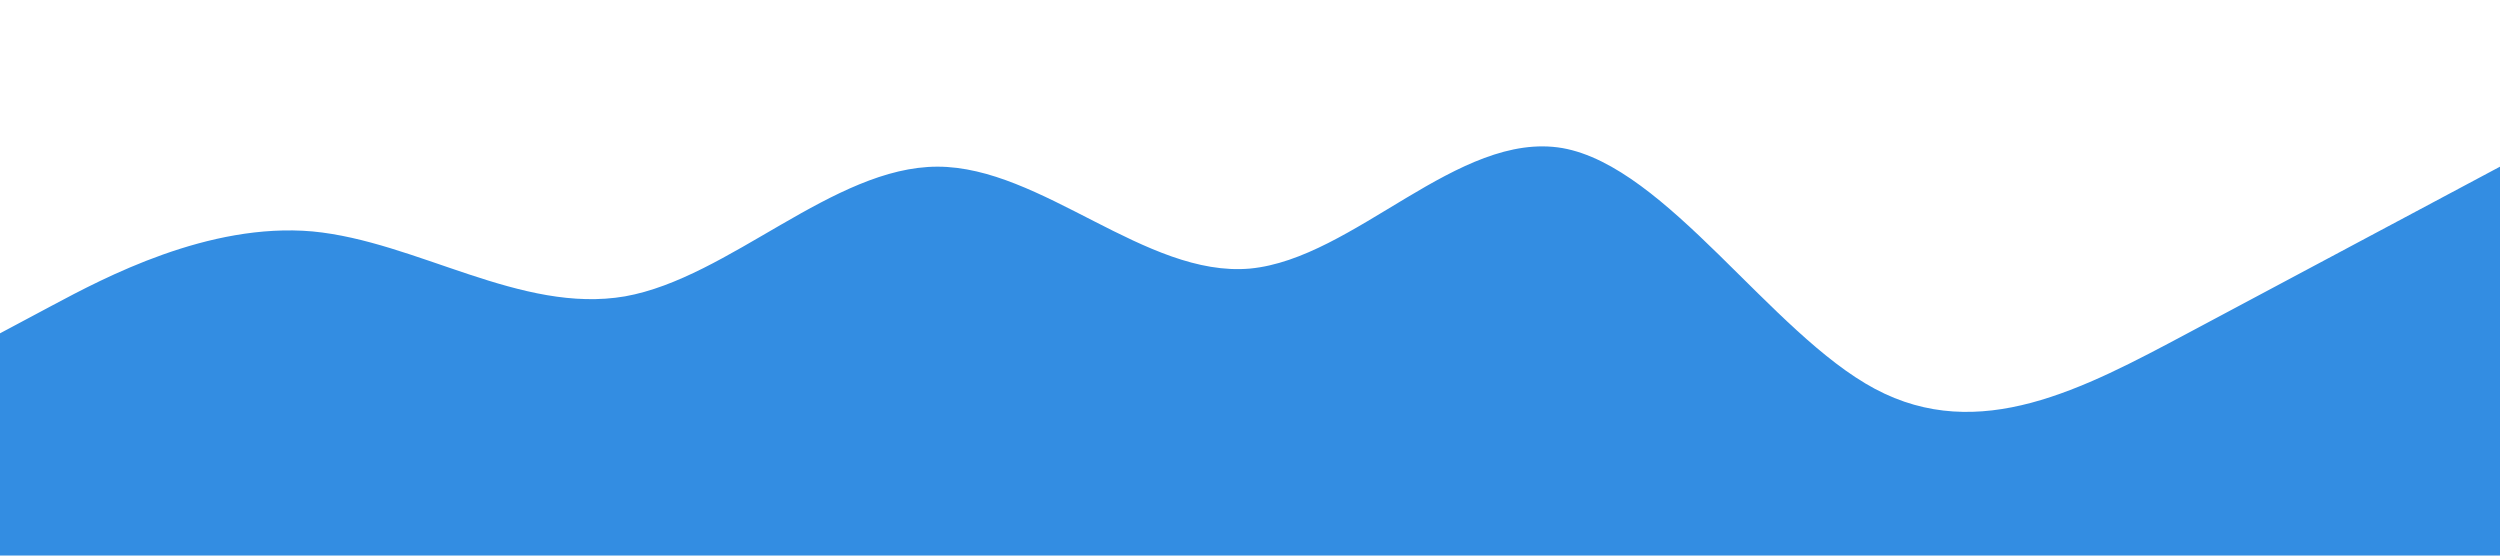 <svg xmlns="http://www.w3.org/2000/svg" viewBox="0 0 1440 320"><path fill="#338de2" fill-opacity="1" d="M0,192L30,176C60,160,120,128,180,133.3C240,139,300,181,360,170.7C420,160,480,96,540,96C600,96,660,160,720,154.7C780,149,840,75,900,85.3C960,96,1020,192,1080,224C1140,256,1200,224,1260,192C1320,160,1380,128,1410,112L1440,96L1440,320L1410,320C1380,320,1320,320,1260,320C1200,320,1140,320,1080,320C1020,320,960,320,900,320C840,320,780,320,720,320C660,320,600,320,540,320C480,320,420,320,360,320C300,320,240,320,180,320C120,320,60,320,30,320L0,320Z"/></svg>